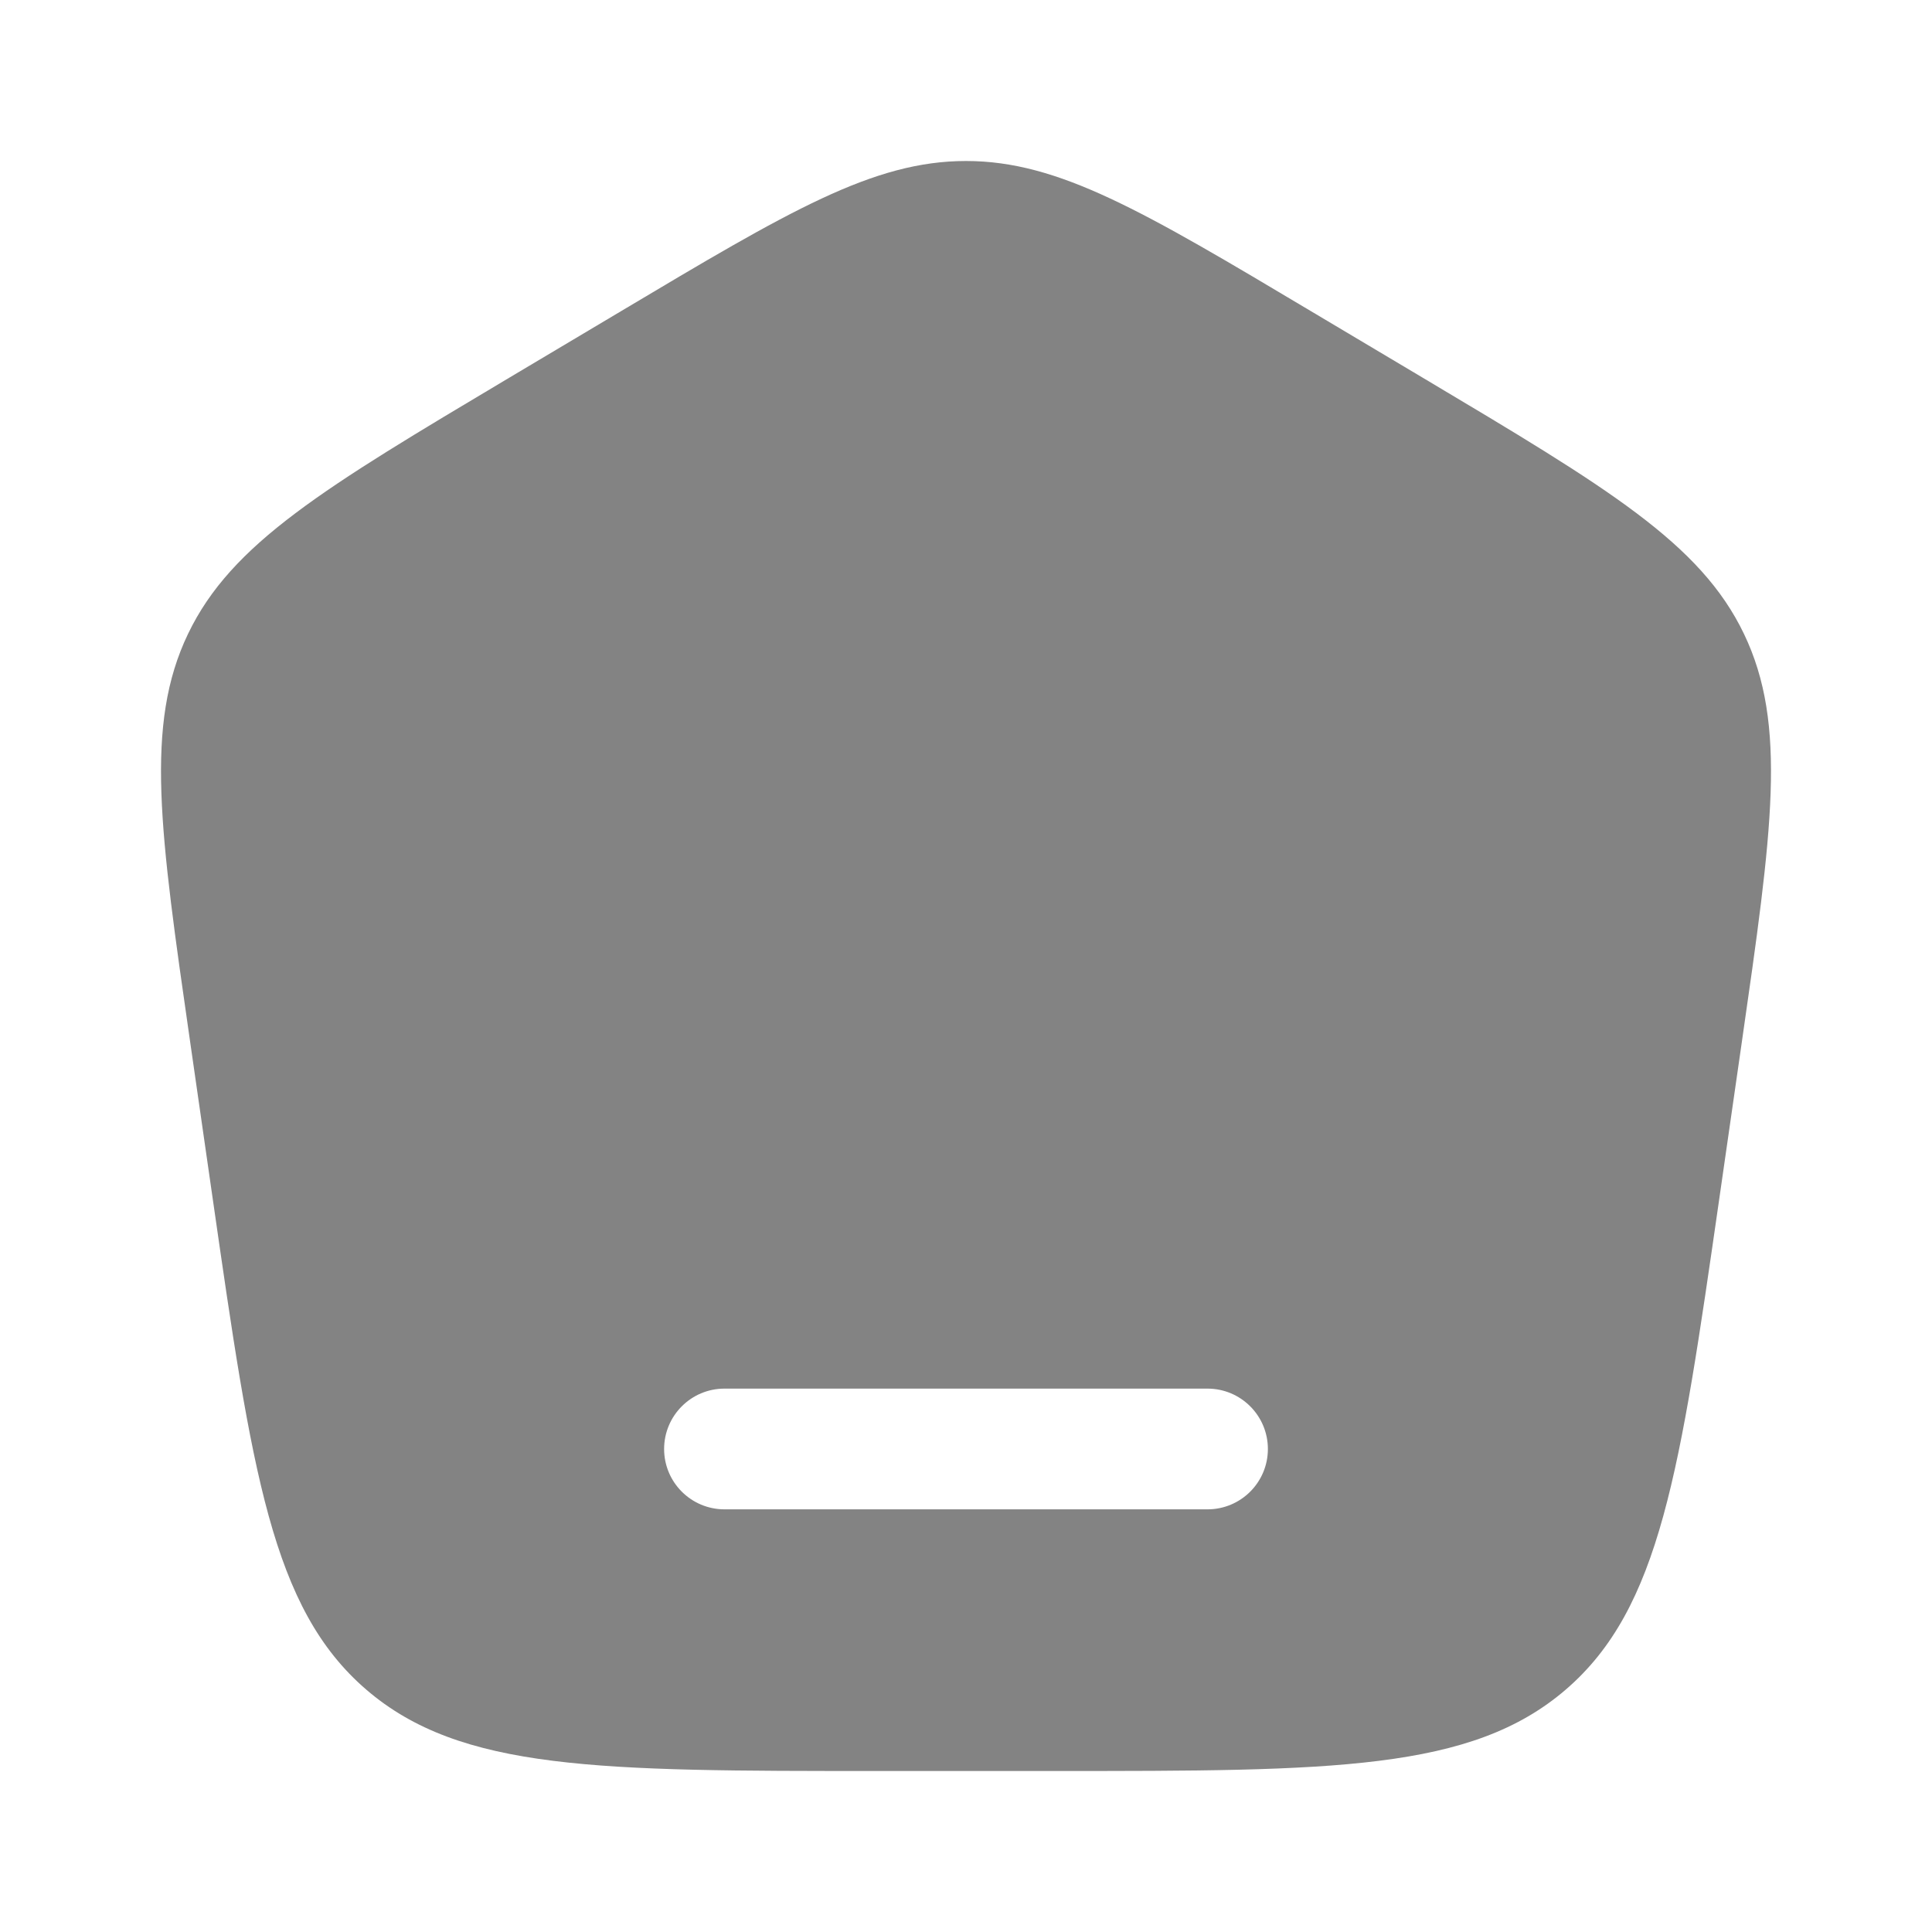 <svg width="39" height="39" viewBox="0 0 39 39" fill="none" xmlns="http://www.w3.org/2000/svg">
<path fill-rule="evenodd" clip-rule="evenodd" d="M3.795 12.797C2.917 14.629 3.225 16.771 3.842 21.057L4.295 24.205C5.087 29.709 5.483 32.462 7.392 34.106C9.302 35.75 12.102 35.75 17.703 35.75H21.297C26.898 35.75 29.698 35.75 31.608 34.106C33.517 32.462 33.913 29.709 34.705 24.205L35.158 21.057C35.775 16.771 36.083 14.629 35.205 12.797C34.327 10.965 32.457 9.851 28.719 7.624L26.468 6.284C23.073 4.261 21.376 3.25 19.5 3.25C17.624 3.25 15.927 4.261 12.532 6.284L10.281 7.624C6.543 9.851 4.673 10.965 3.795 12.797ZM13.406 29.25C13.406 28.577 13.952 28.031 14.625 28.031H24.375C25.048 28.031 25.594 28.577 25.594 29.25C25.594 29.923 25.048 30.468 24.375 30.468H14.625C13.952 30.468 13.406 29.923 13.406 29.25Z" fill="#838383"/>
</svg>
